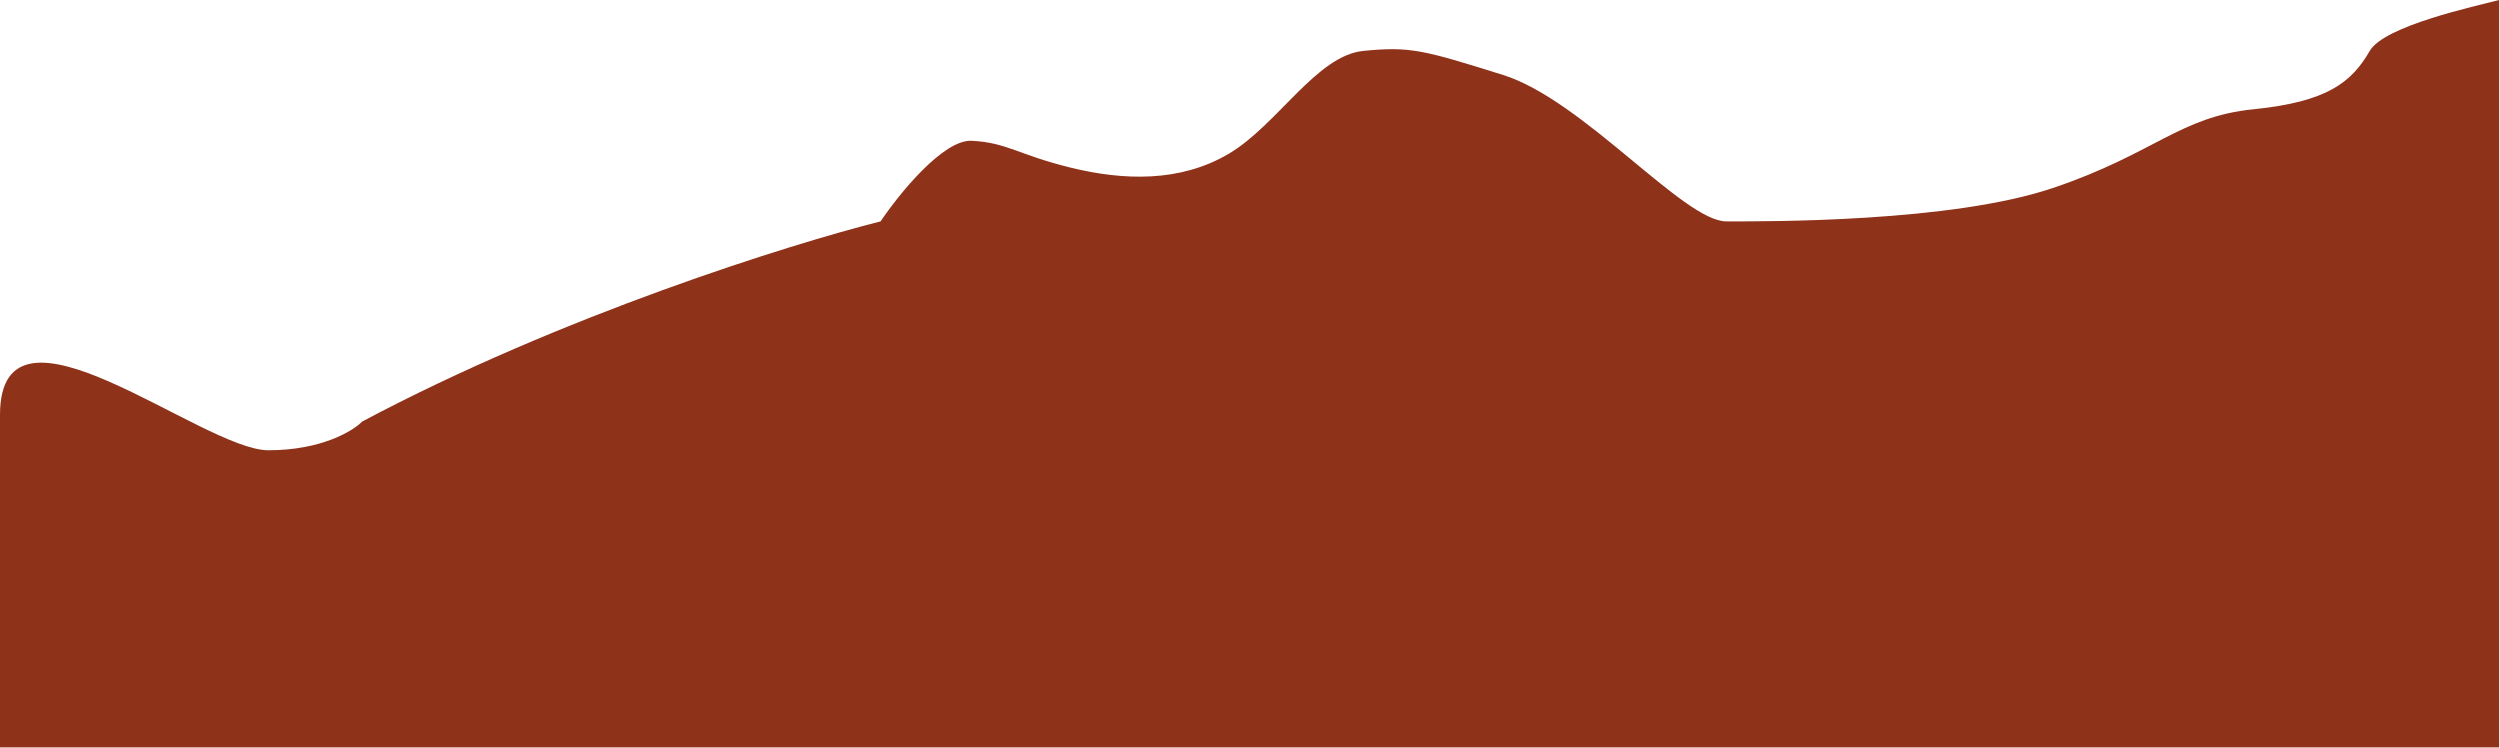 <svg width="1440" height="431" viewBox="0 0 1440 431" fill="none" xmlns="http://www.w3.org/2000/svg">
<path d="M507.21 127.524C455.527 140.511 323.451 181.749 208.615 242.806C203.28 248.321 185.008 259.351 154.598 259.351C116.586 259.351 0.001 160.946 0 239L0 251.927C6.95397e-05 267.824 -9.76396e-05 290.11 7.24142e-05 298L8.00436e-05 347.5L0 430.5H95.5H1439.5V345.5V0C1426 3.558 1373.38 14.803 1364.98 29.32C1354.48 47.467 1340.47 58.675 1297.96 62.944C1255.44 67.214 1240.94 88.563 1182.42 108.31C1123.9 128.057 1018.87 127.524 994.363 127.524C969.855 127.524 911.837 57.607 865.823 43.197C819.808 28.787 812.306 26.652 785.297 29.32C758.289 31.989 735.782 72.017 707.773 88.563C679.764 105.108 647.254 104.04 616.744 96.568C586.234 89.096 580.232 82.158 559.726 81.091C543.321 80.237 517.88 111.69 507.21 127.524Z" fill="#8F321A"/>
</svg>
